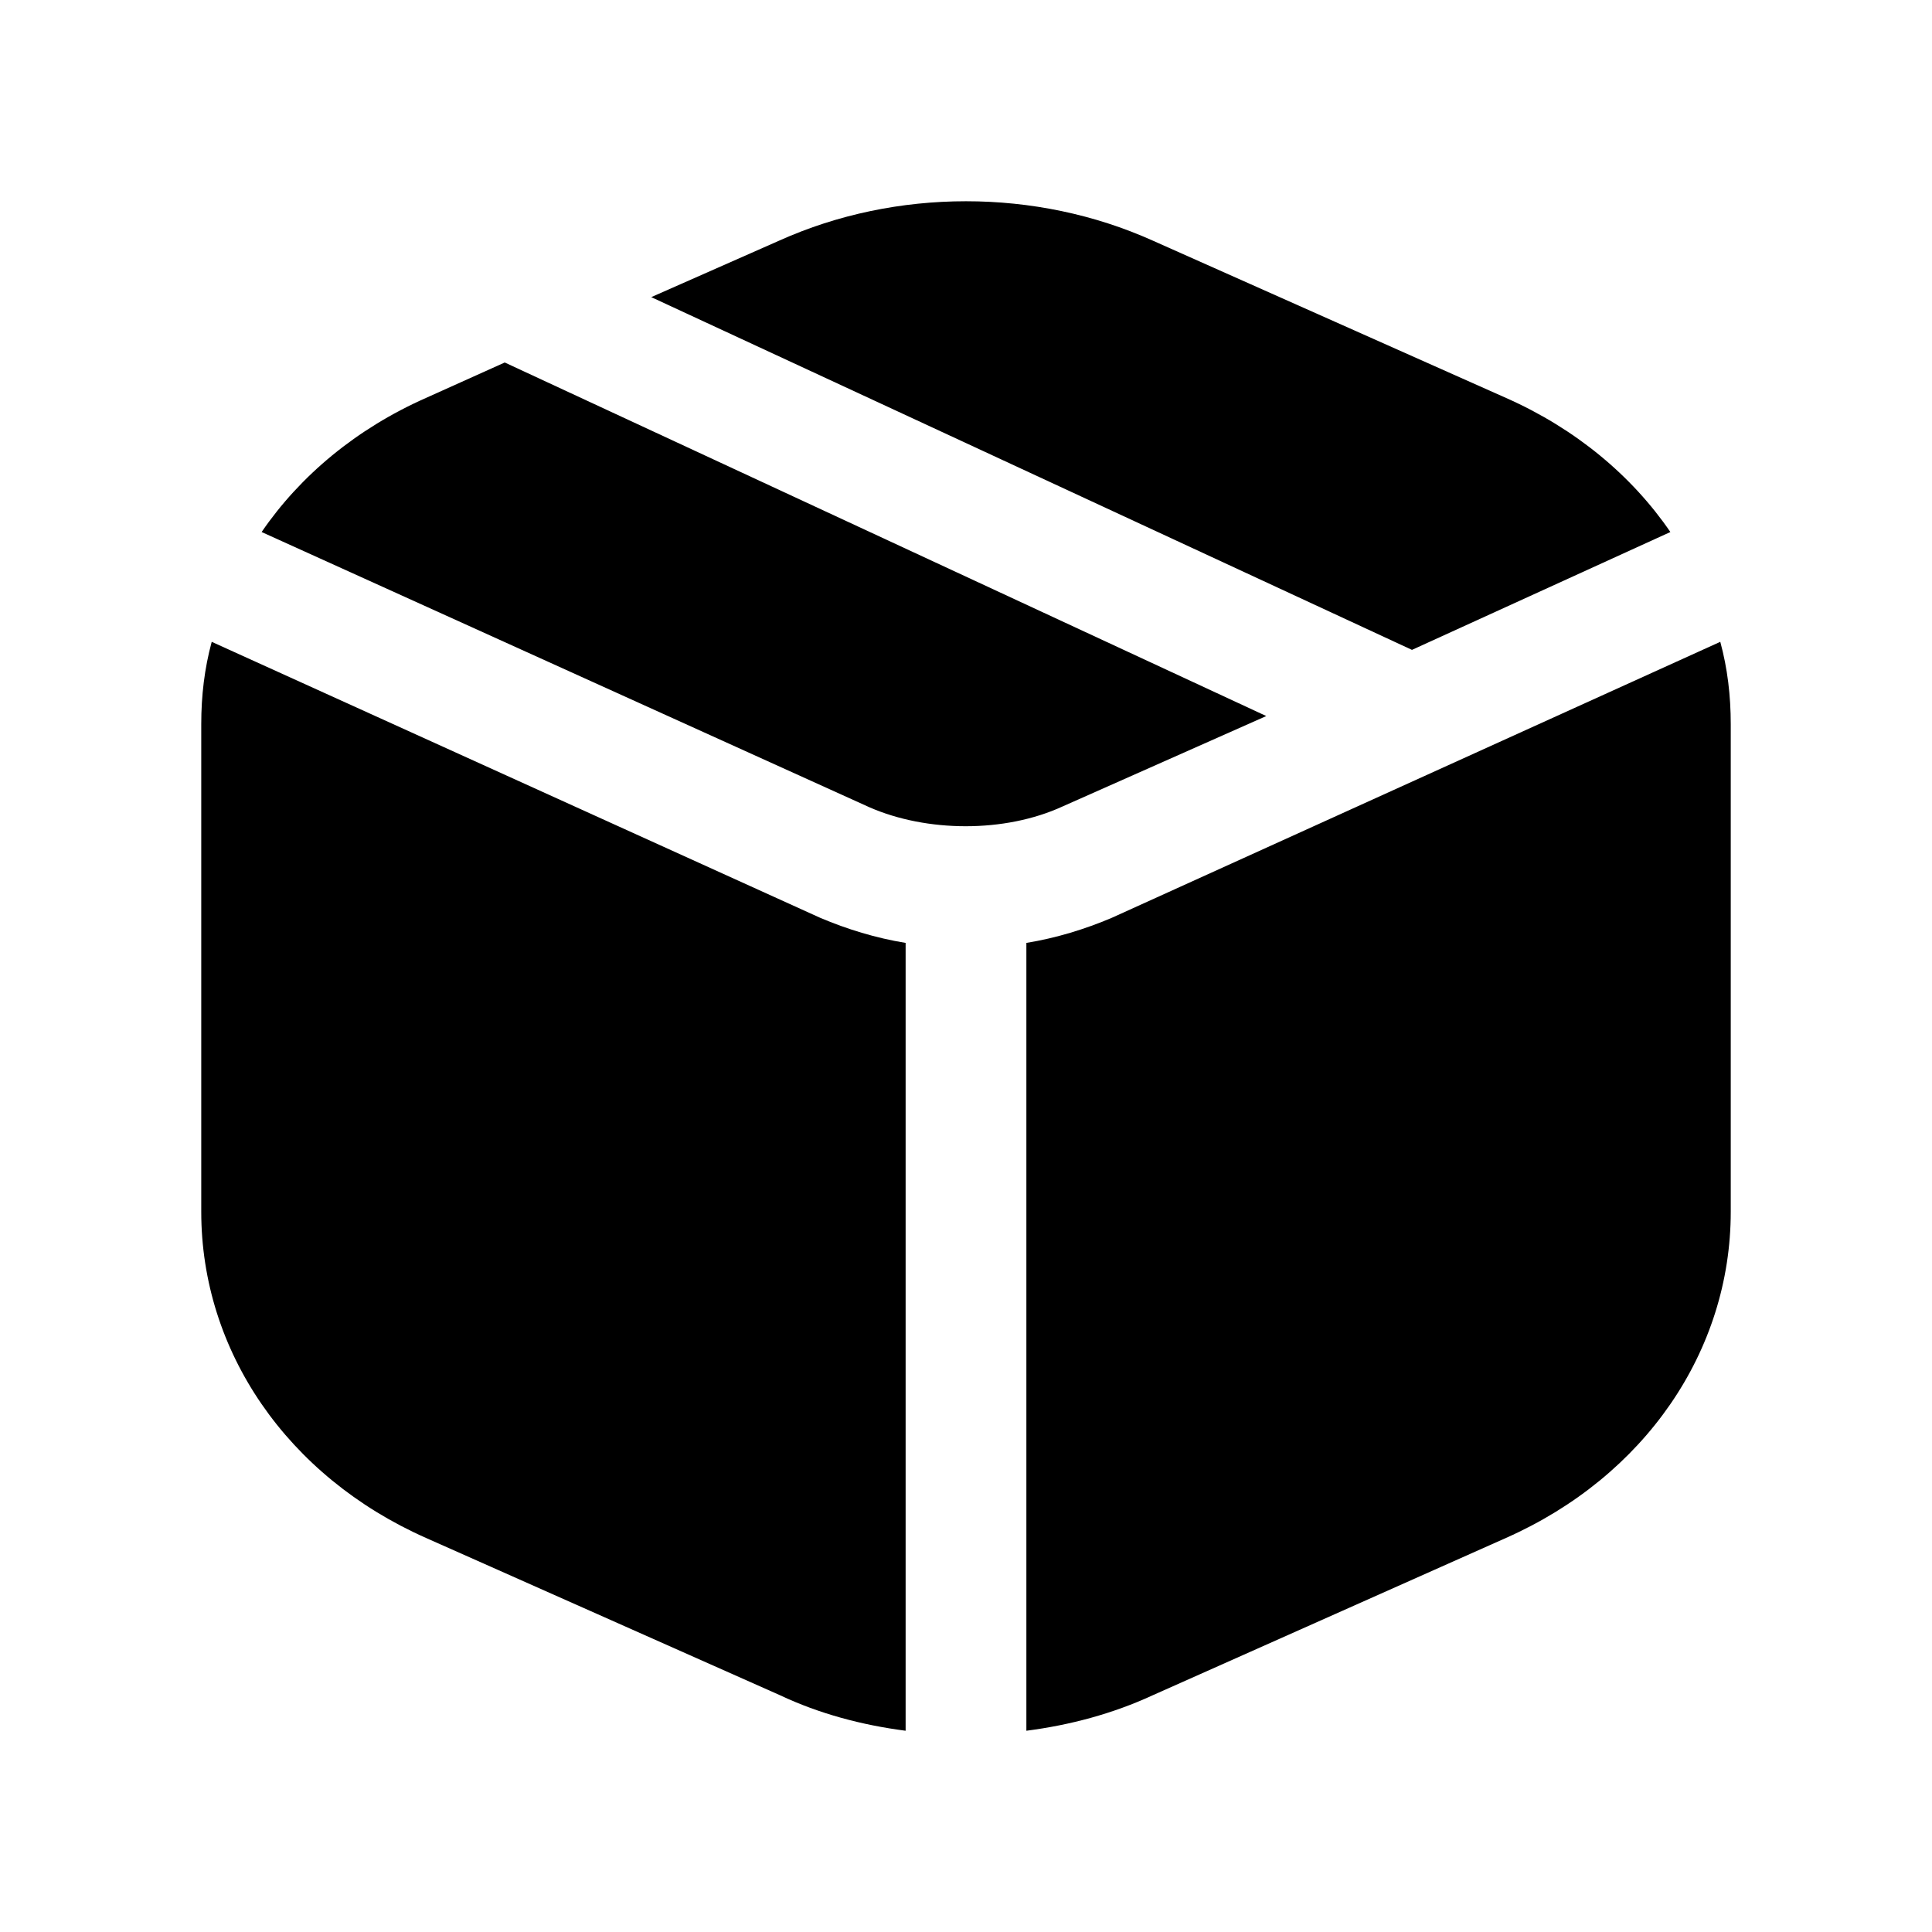 <svg width="24" height="24" viewBox="0 0 24 24" fill="none" xmlns="http://www.w3.org/2000/svg">
<path d="M6.27 4.503L15.73 8.895L13.2 10.018C12.48 10.349 11.51 10.339 10.8 10.028L3.25 6.609C3.73 5.907 4.43 5.325 5.29 4.944L6.27 4.503ZM18.71 4.944L14.32 2.989C12.87 2.337 11.13 2.337 9.68 2.989L8.09 3.691L17.54 8.073L20.75 6.609C20.27 5.907 19.57 5.325 18.71 4.944ZM2.63 7.973C2.54 8.304 2.5 8.644 2.5 8.995V15.052C2.5 16.787 3.57 18.341 5.29 19.104L9.69 21.059C10.18 21.29 10.71 21.43 11.25 21.5V11.713C10.88 11.653 10.52 11.542 10.19 11.402L2.63 7.973ZM21.37 7.973L13.81 11.402C13.48 11.542 13.12 11.653 12.75 11.713V21.5C13.29 21.43 13.82 21.29 14.32 21.059L18.71 19.104C20.43 18.341 21.5 16.787 21.5 15.052V8.995C21.5 8.644 21.46 8.304 21.37 7.973Z" fill="black"/>
</svg>
